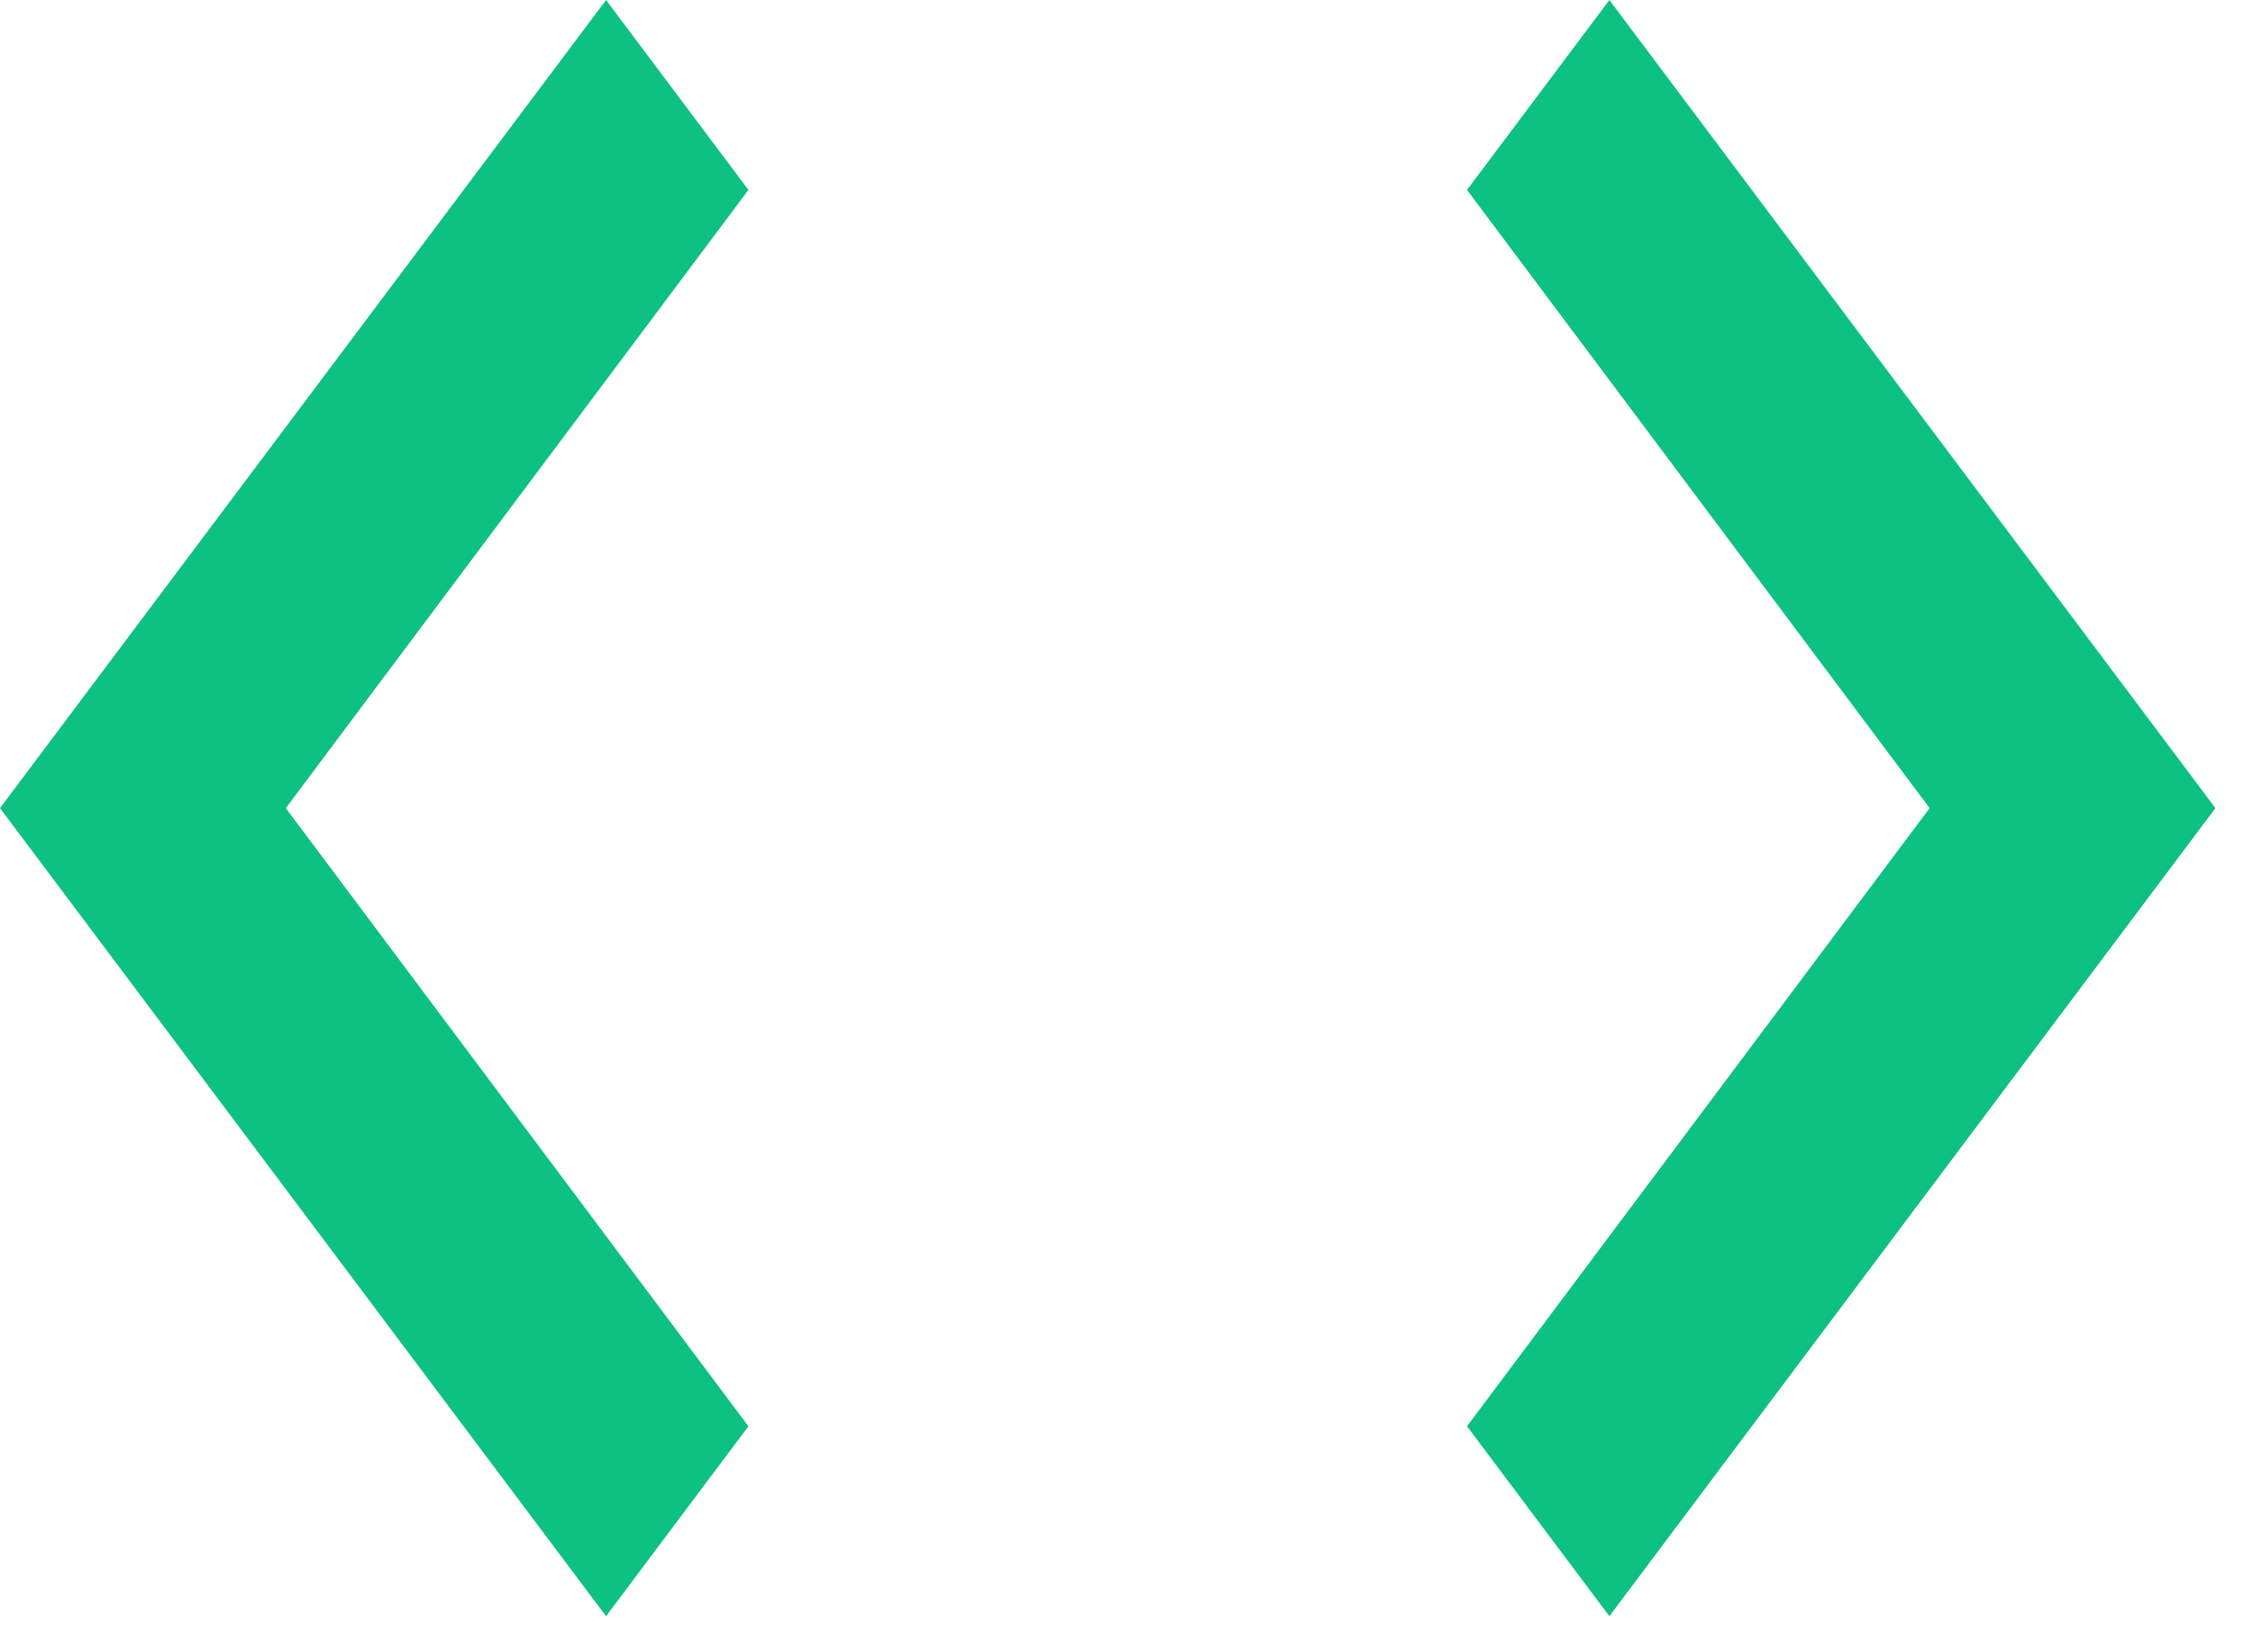 <svg width="45" height="33" viewBox="0 0 45 33" fill="none" xmlns="http://www.w3.org/2000/svg">
<path d="M14.949 28.486L5.709 16.14L14.949 3.793L12.105 0L-0 16.14L12.105 32.279L14.949 28.486Z" fill="#0DC183"/>
<path d="M29.301 28.486L38.541 16.14L29.301 3.793L32.145 0L44.25 16.14L32.145 32.279L29.301 28.486Z" fill="#0DC183"/>
</svg>
